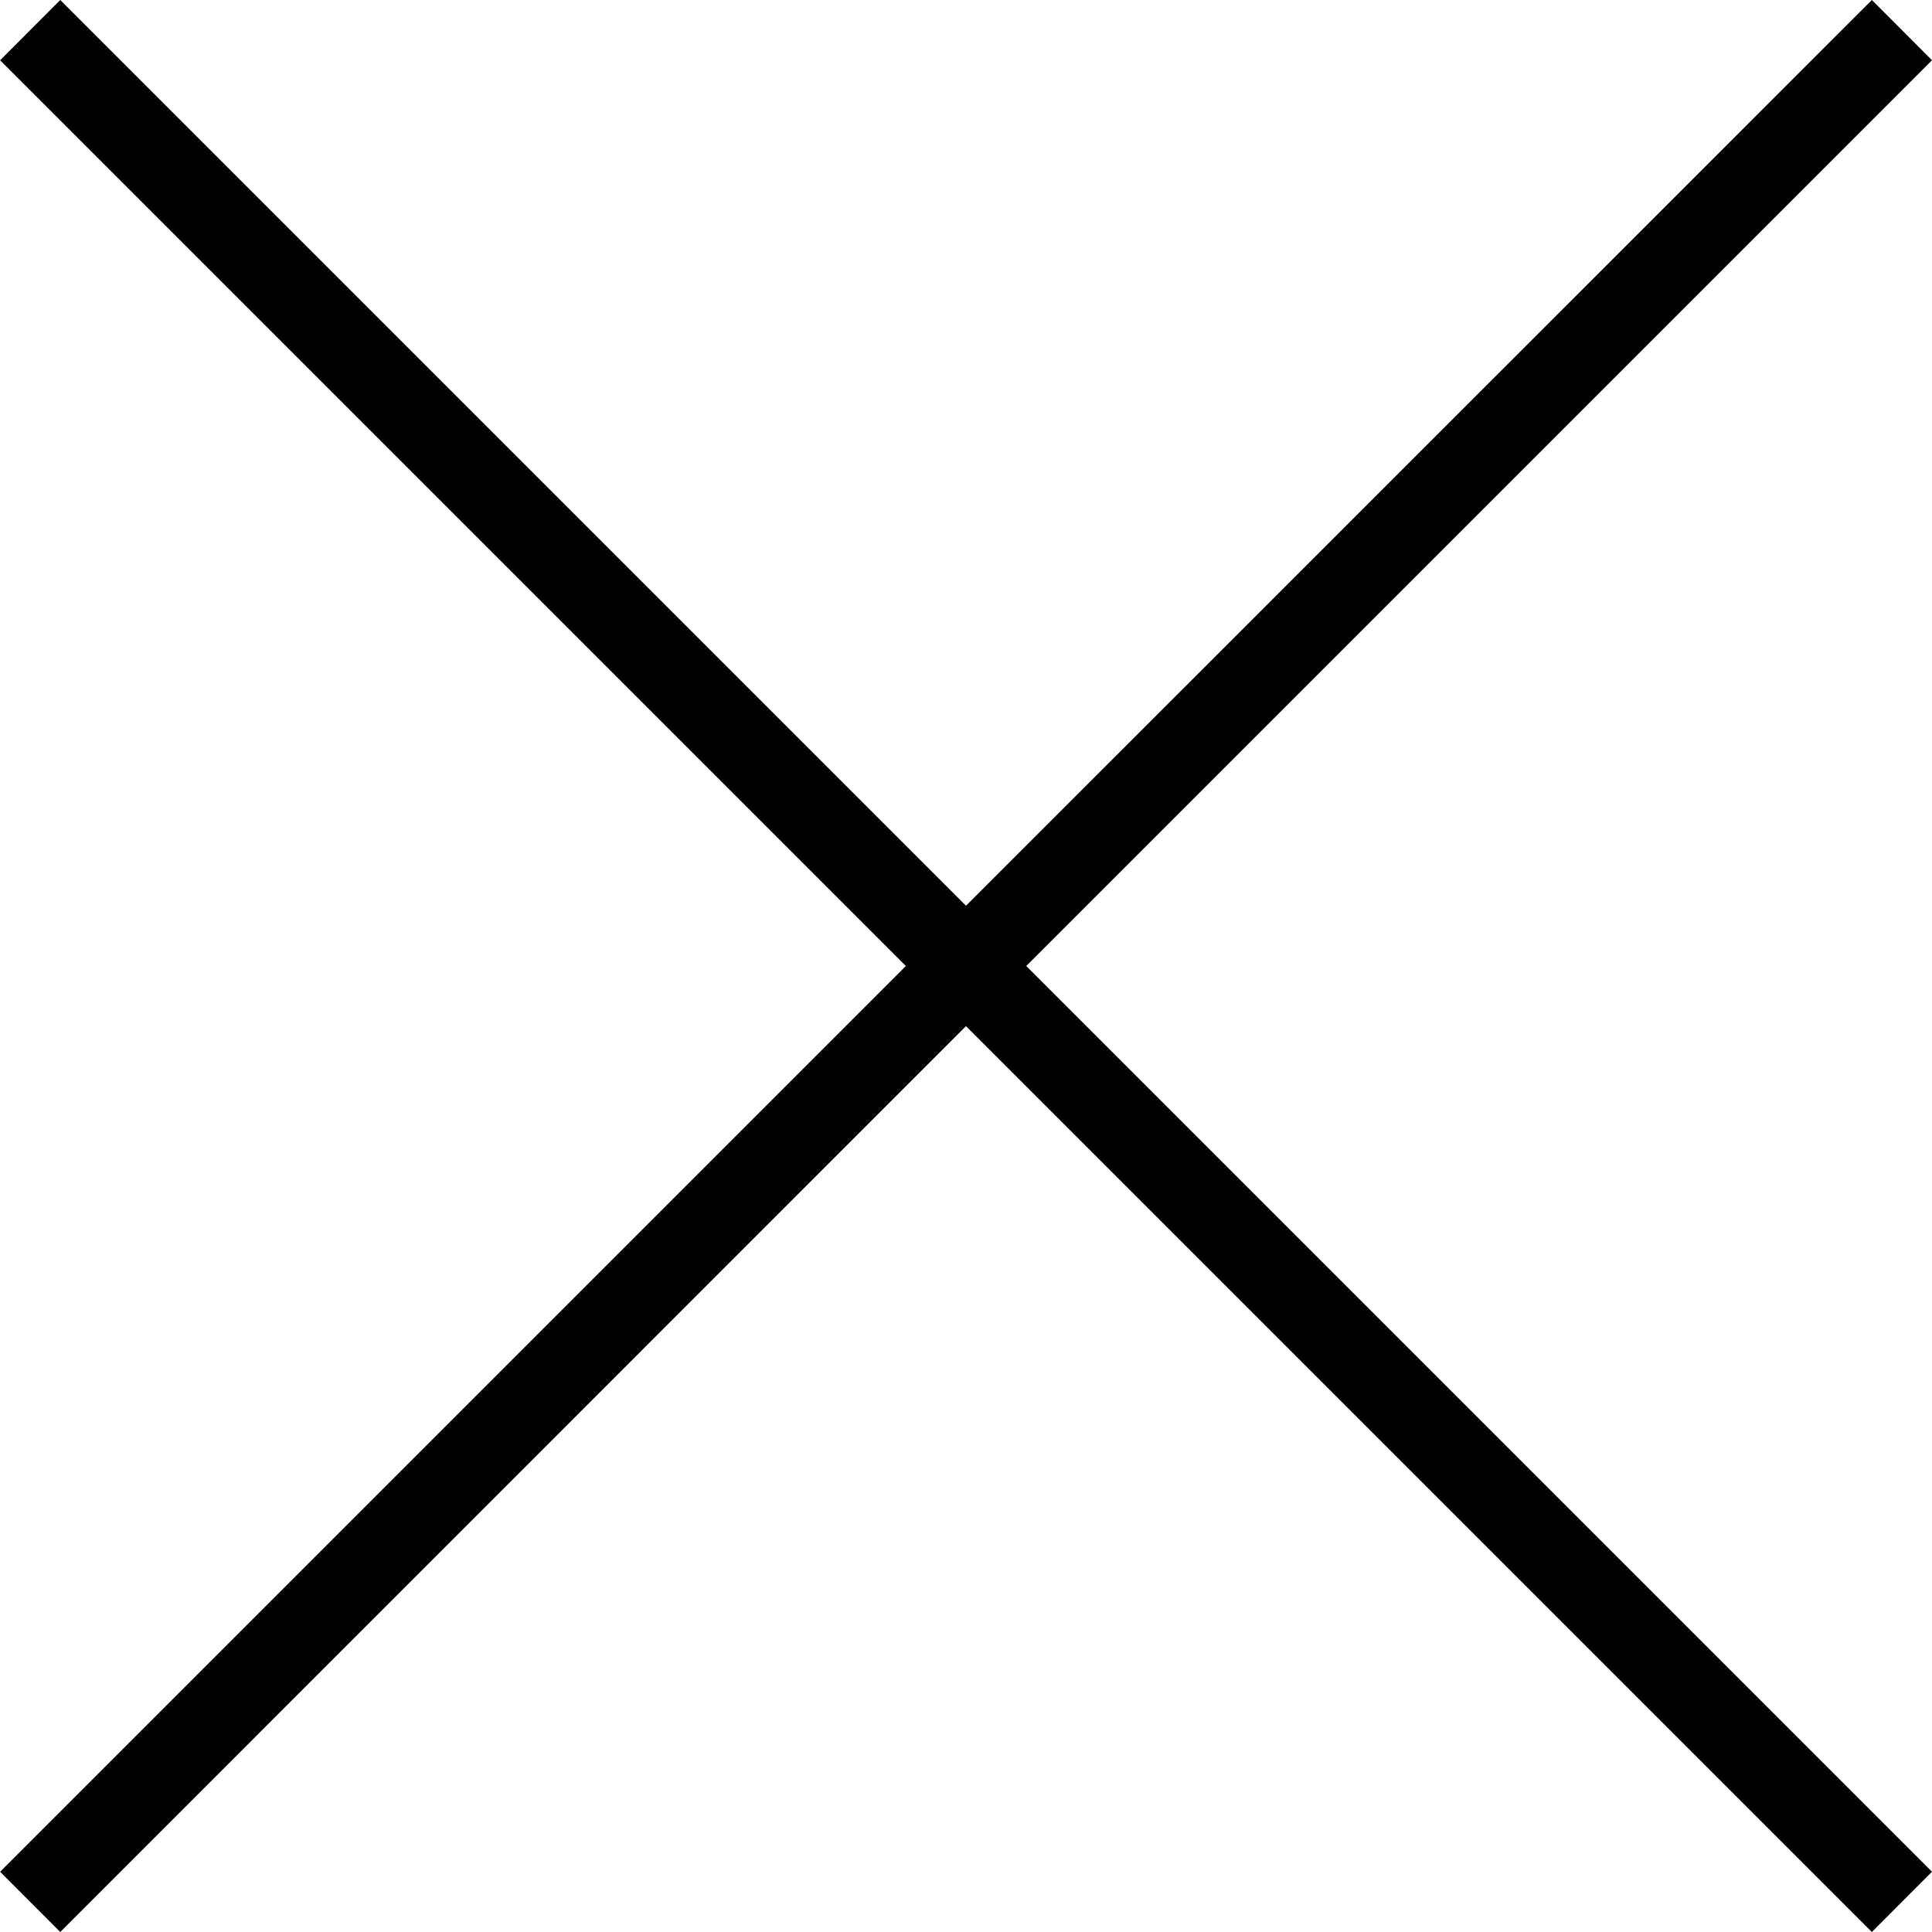 <?xml version="1.0" encoding="utf-8"?>
<!-- Generated by IcoMoon.io -->
<!DOCTYPE svg PUBLIC "-//W3C//DTD SVG 1.1//EN" "http://www.w3.org/Graphics/SVG/1.1/DTD/svg11.dtd">
<svg version="1.1" xmlns="http://www.w3.org/2000/svg" xmlns:xlink="http://www.w3.org/1999/xlink" width="16" height="16" viewBox="0 0 16 16">
<path fill="#000000" d="M16 0.499l-0.498-0.499-7.502 7.501-7.501-7.501-0.498 0.499 7.501 7.501-7.501 7.501 0.498 0.499 7.501-7.502 7.502 7.502 0.498-0.499-7.501-7.501z"></path>
</svg>
